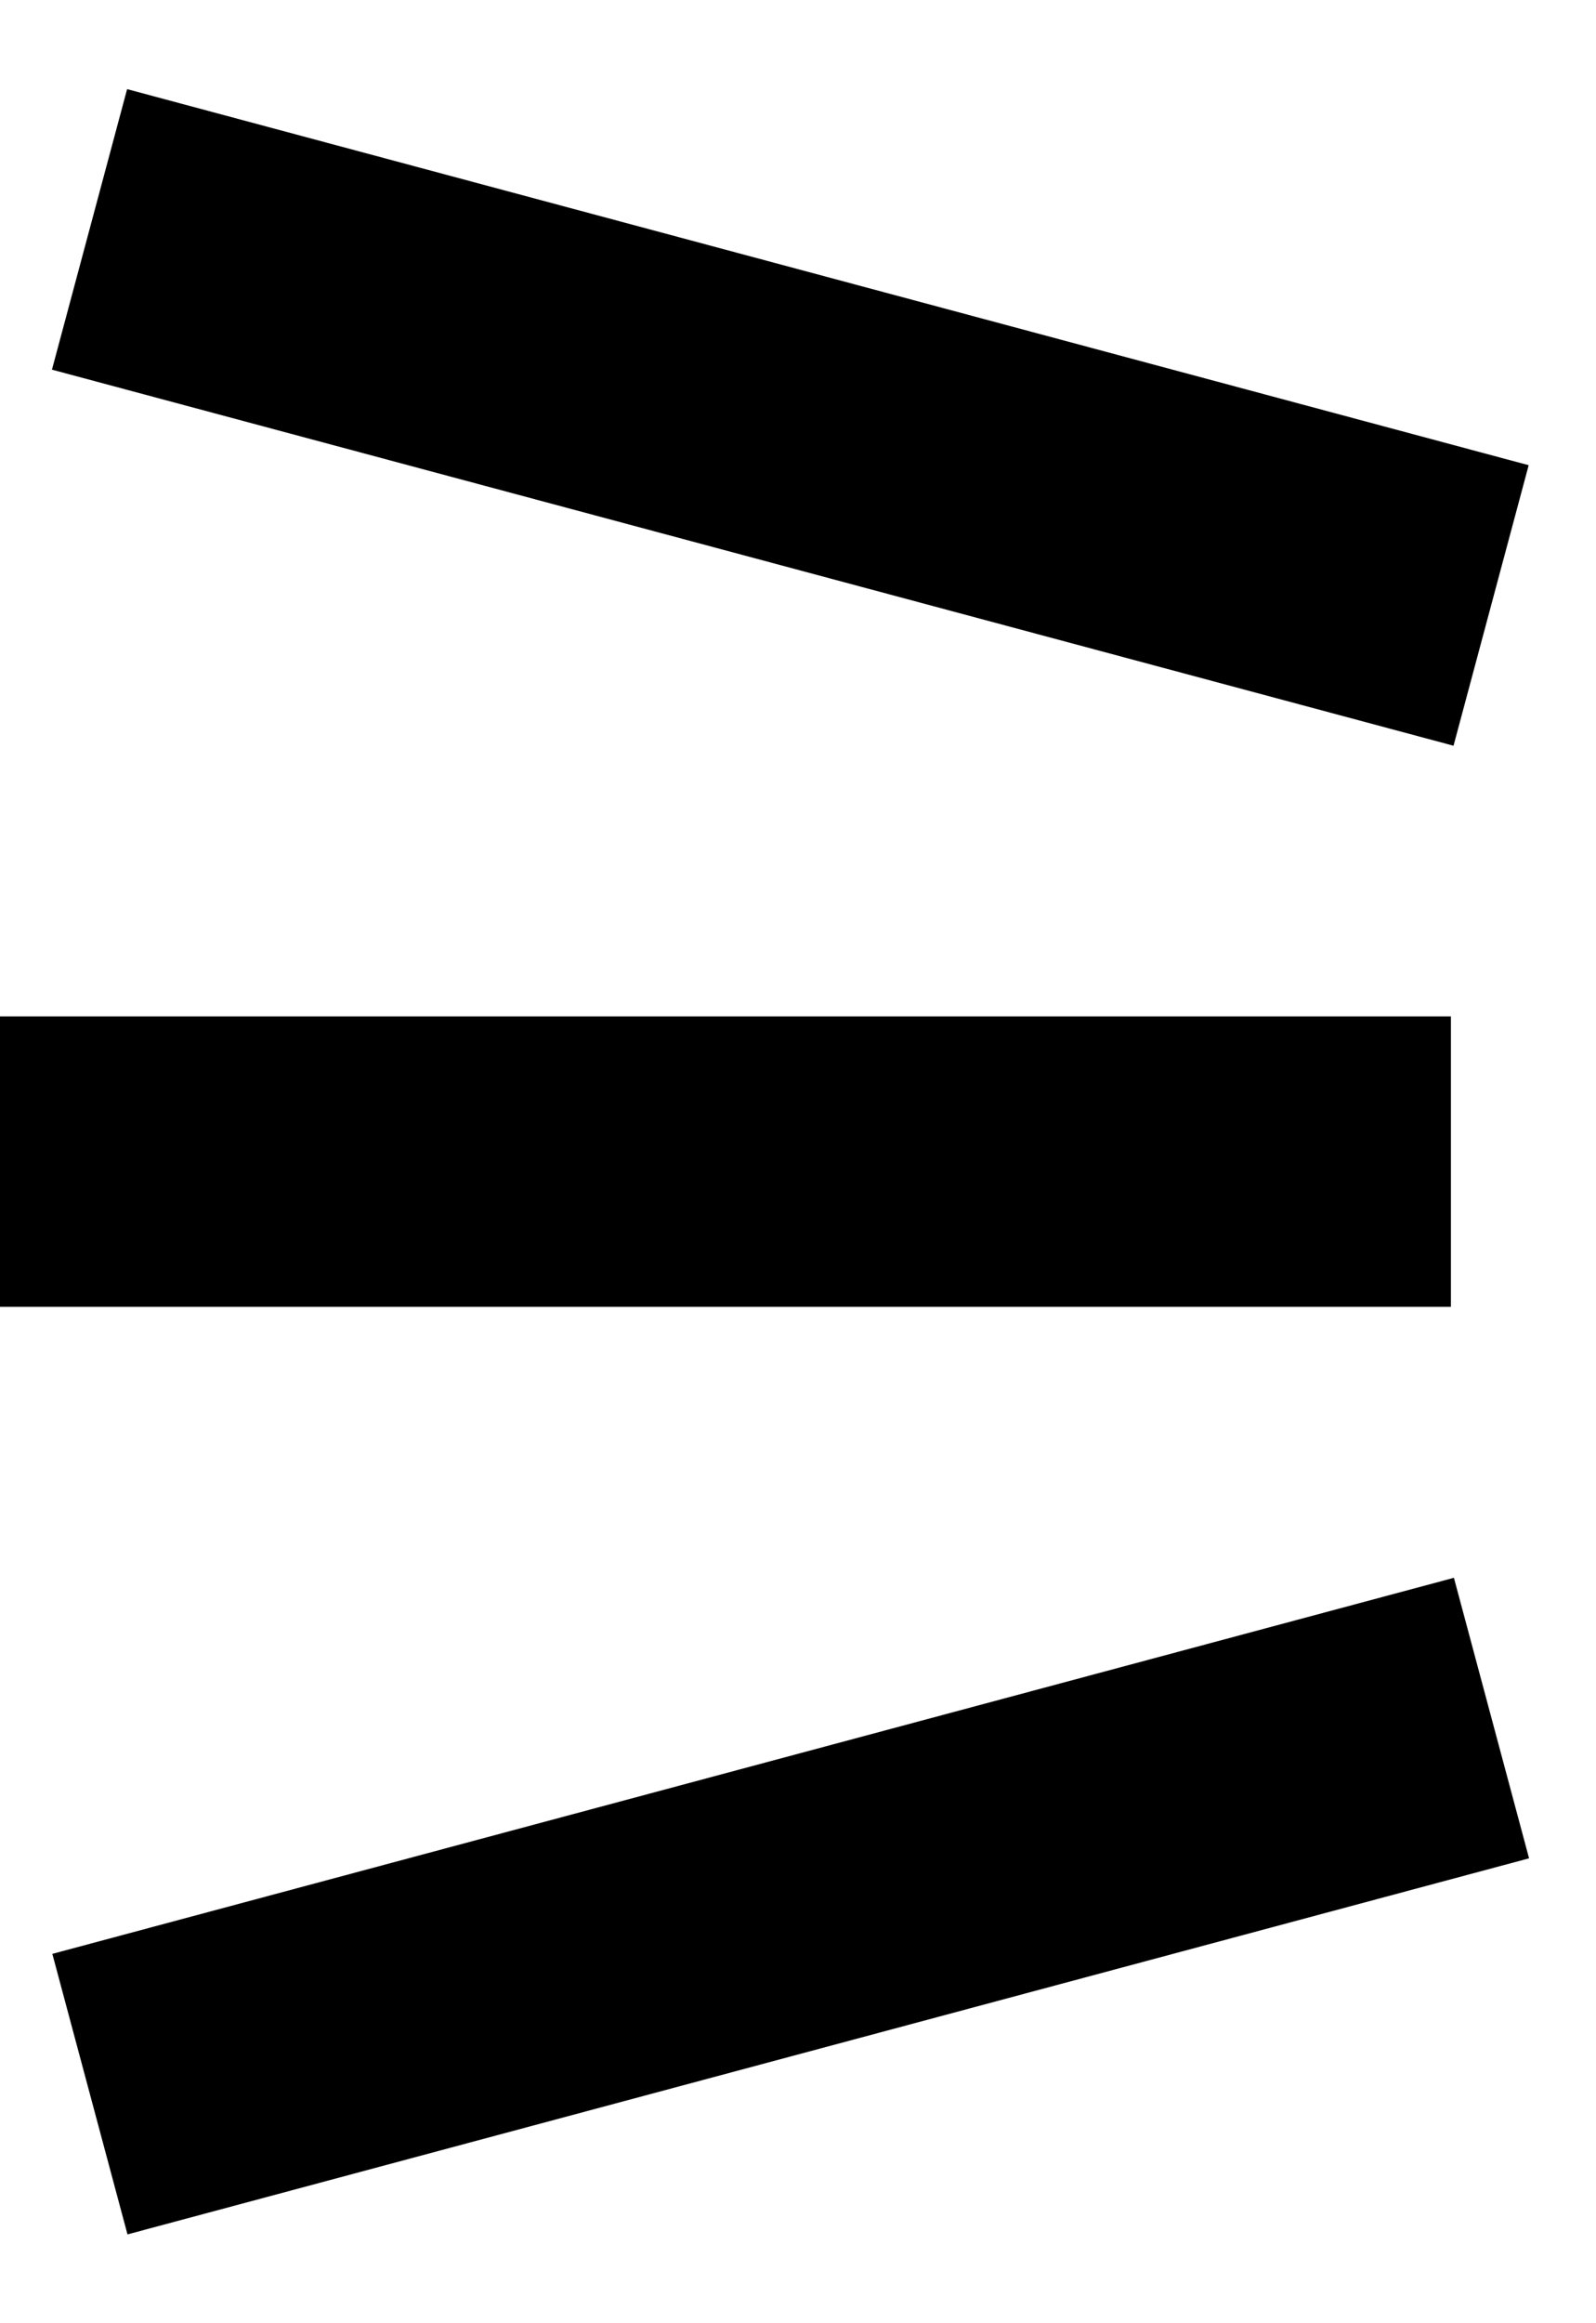<?xml version="1.0" encoding="UTF-8" standalone="no"?>
<svg
   xmlns:dc="http://purl.org/dc/elements/1.1/"
   xmlns:cc="http://creativecommons.org/ns#"
   xmlns:rdf="http://www.w3.org/1999/02/22-rdf-syntax-ns#"
   xmlns:svg="http://www.w3.org/2000/svg"
   xmlns="http://www.w3.org/2000/svg"
   xmlns:sodipodi="http://sodipodi.sourceforge.net/DTD/sodipodi-0.dtd"
   xmlns:inkscape="http://www.inkscape.org/namespaces/inkscape"
   version="1.0"
   width="11"
   height="16"
   id="svg2"
   inkscape:version="0.47 r22583"
   sodipodi:docname="04-03-006-02-02-05.svg">
  <defs
     id="defs14">
    <inkscape:perspective
       sodipodi:type="inkscape:persp3d"
       inkscape:vp_x="0 : 17.5 : 1"
       inkscape:vp_y="0 : 1000 : 0"
       inkscape:vp_z="36 : 17.5 : 1"
       inkscape:persp3d-origin="18 : 11.666667 : 1"
       id="perspective16" />
  </defs>
  <sodipodi:namedview
     pagecolor="#ffffff"
     bordercolor="#666666"
     borderopacity="1"
     objecttolerance="10"
     gridtolerance="10"
     guidetolerance="10"
     inkscape:pageopacity="0"
     inkscape:pageshadow="2"
     inkscape:window-width="993"
     inkscape:window-height="789"
     id="namedview12"
     showgrid="true"
     inkscape:zoom="15.487095"
     inkscape:cx="7.6517287"
     inkscape:cy="9.1662025"
     inkscape:window-x="209"
     inkscape:window-y="0"
     inkscape:window-maximized="0"
     inkscape:current-layer="svg2"
     showguides="true"
     inkscape:guide-bbox="true">
    <inkscape:grid
       type="xygrid"
       id="grid2822" />
  </sodipodi:namedview>
  <rect
     style="fill:#000000;fill-opacity:1;stroke:none"
     id="rect3199"
     width="2"
     height="10"
     x="7"
     y="0"
     transform="matrix(0,1,1,0,0,0)" />
  <rect
     style="fill:#000000;fill-opacity:1;stroke:none"
     id="rect3201"
     width="2"
     height="10"
     x="13.089"
     y="-3.136"
     transform="matrix(0.259,0.966,0.966,-0.259,0,0)" />
  <rect
     style="fill:#000000;fill-opacity:1;stroke:none"
     id="rect3203"
     width="2"
     height="10"
     x="0.366"
     y="1.005"
     transform="matrix(-0.259,0.966,0.966,0.259,0,0)" />
</svg>

